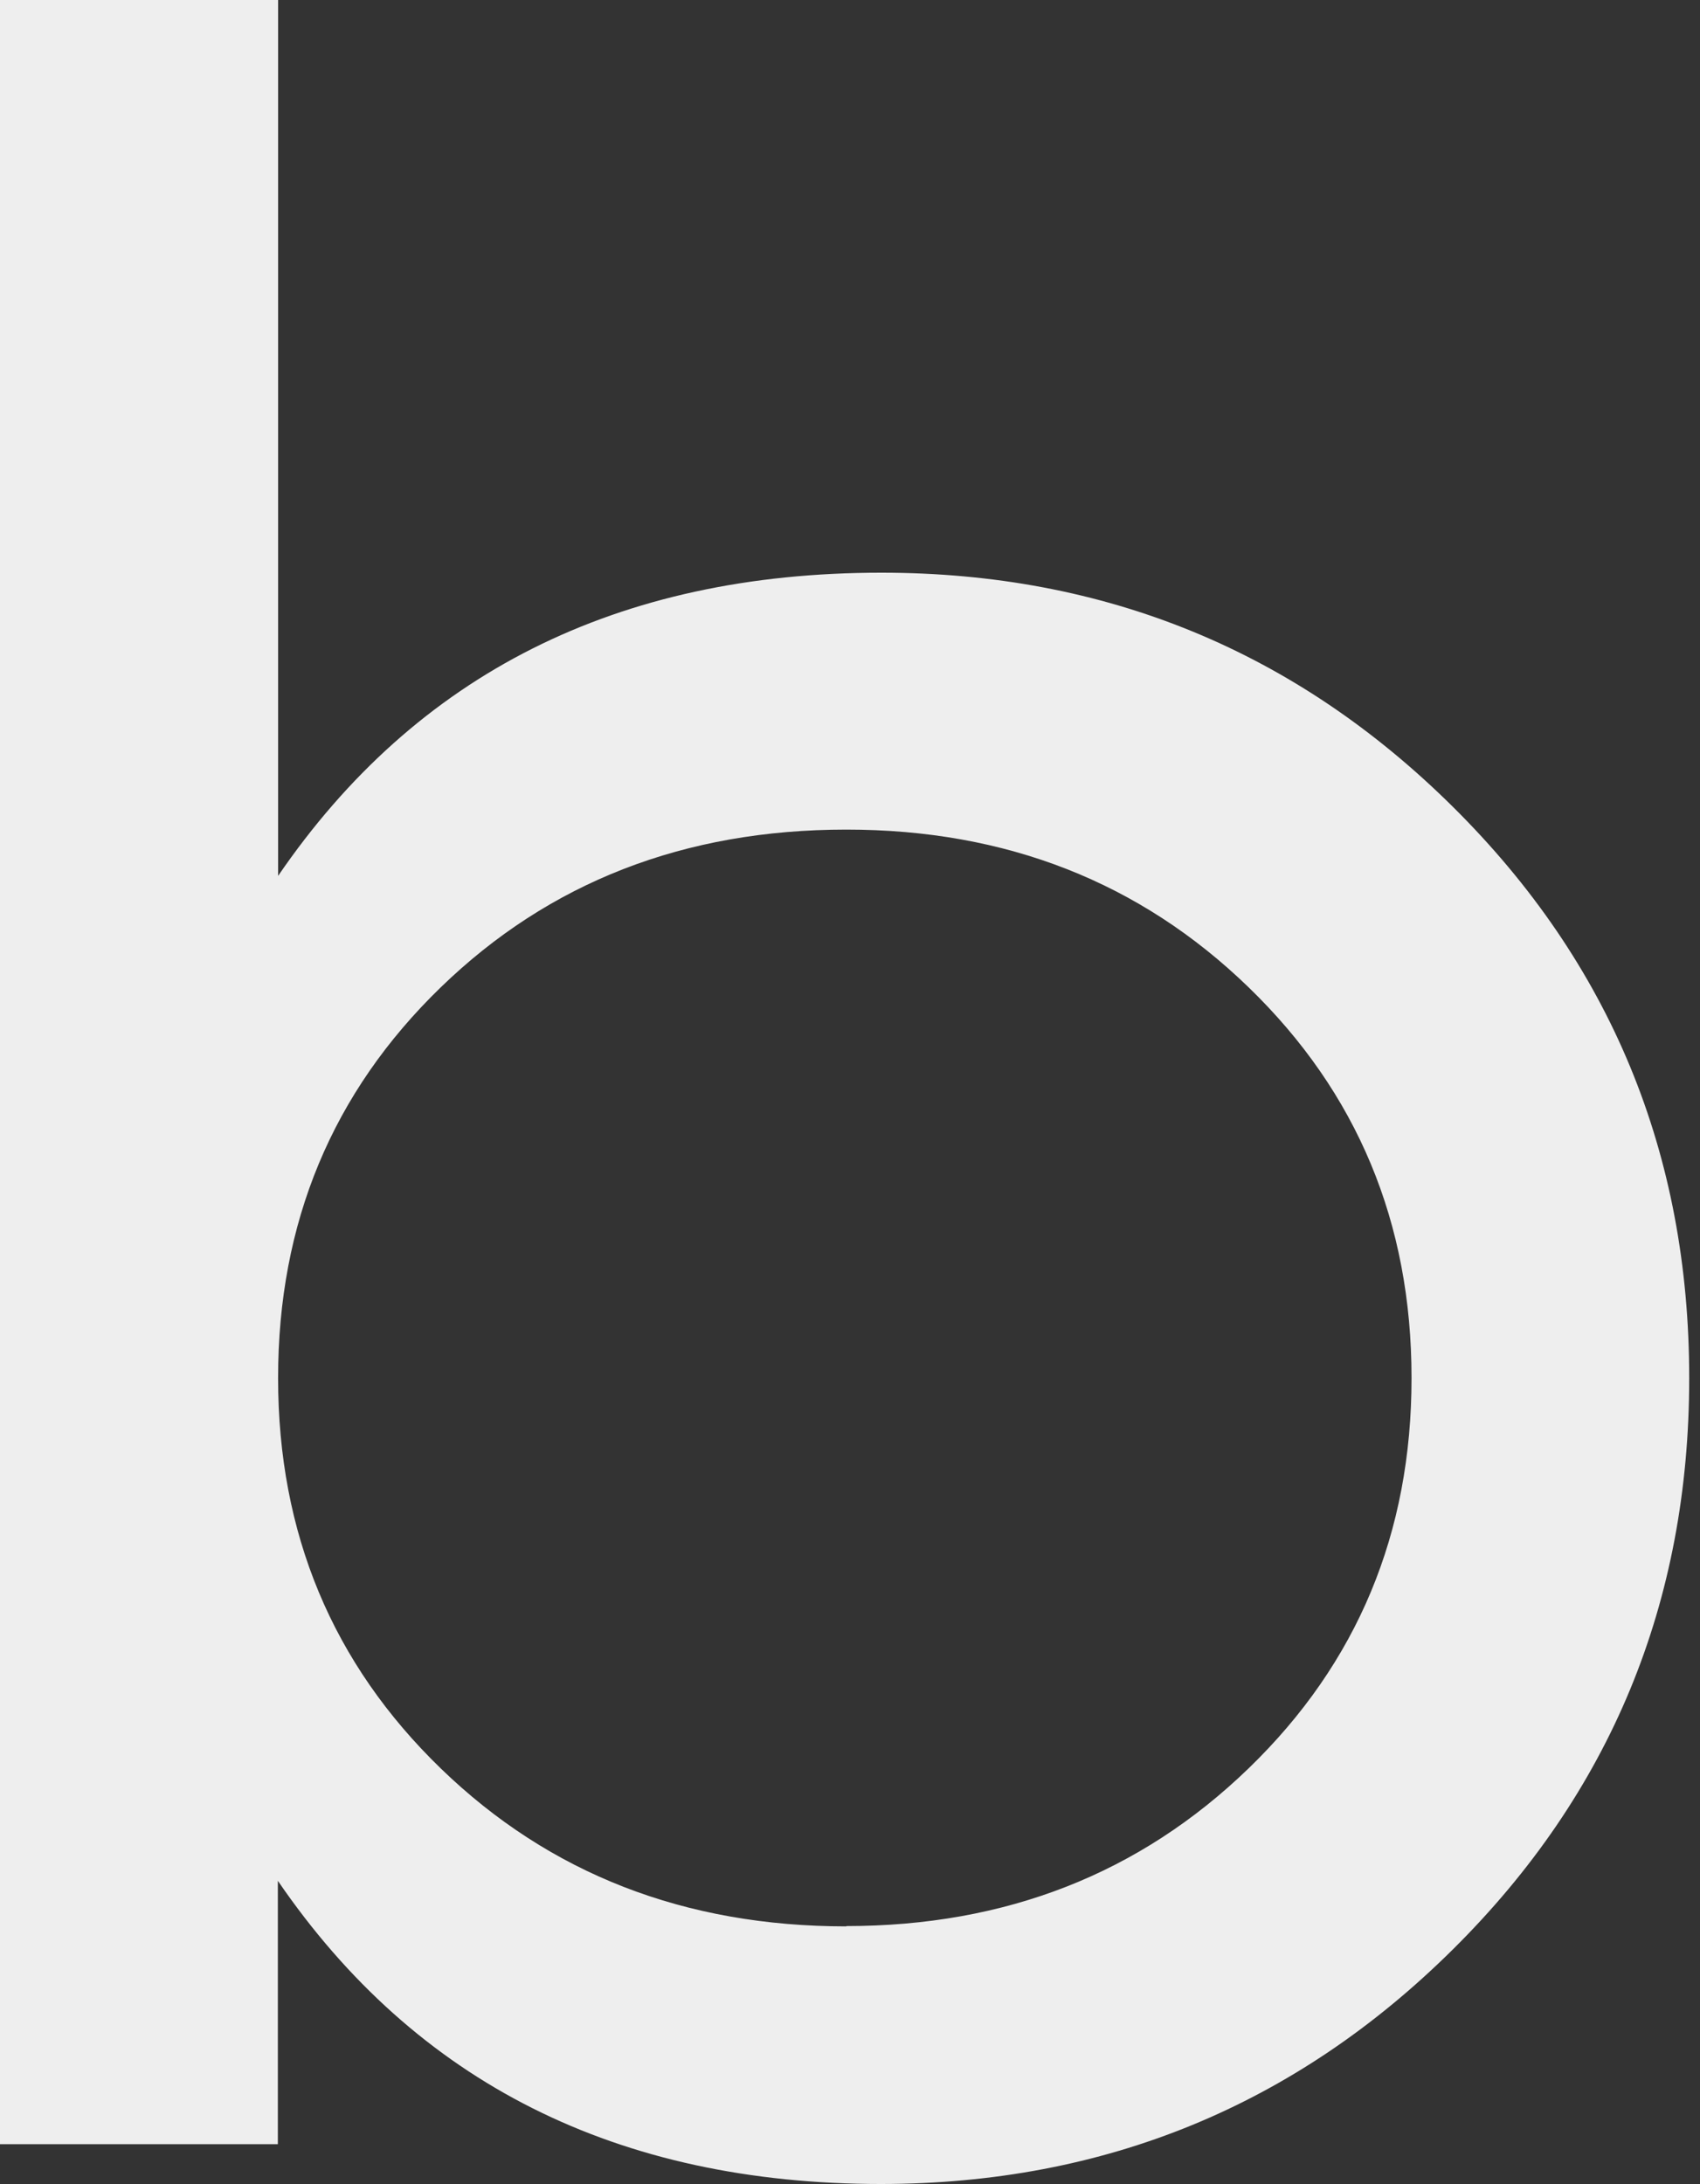 <svg width="109" height="140" viewBox="0 0 109 140" fill="none" xmlns="http://www.w3.org/2000/svg">
<rect x="0" y="0" width="109" height="140" fill="#333333" stroke="none"/>
<path d="M56.514 36.711C70.849 36.711 83.066 41.717 93.165 51.728C103.264 61.74 108.312 73.945 108.308 88.343C108.308 102.741 103.259 114.946 93.16 124.957C83.061 134.969 70.846 139.983 56.514 140C39.582 140 26.683 133.521 17.815 120.564V137.448H0V0H17.831V56.147C26.695 43.19 39.59 36.711 56.514 36.711ZM54.26 123.466C64.489 123.466 73.089 120.095 80.059 113.355C87.029 106.614 90.511 98.27 90.504 88.323C90.504 78.379 87.022 70.035 80.059 63.29C73.096 56.546 64.496 53.176 54.26 53.179C43.882 53.179 35.216 56.55 28.26 63.29C21.304 70.031 17.827 78.382 17.831 88.343C17.831 98.293 21.312 106.637 28.275 113.375C35.239 120.112 43.9 123.483 54.26 123.486V123.466Z" fill="#EEEEEE"/>
</svg>
